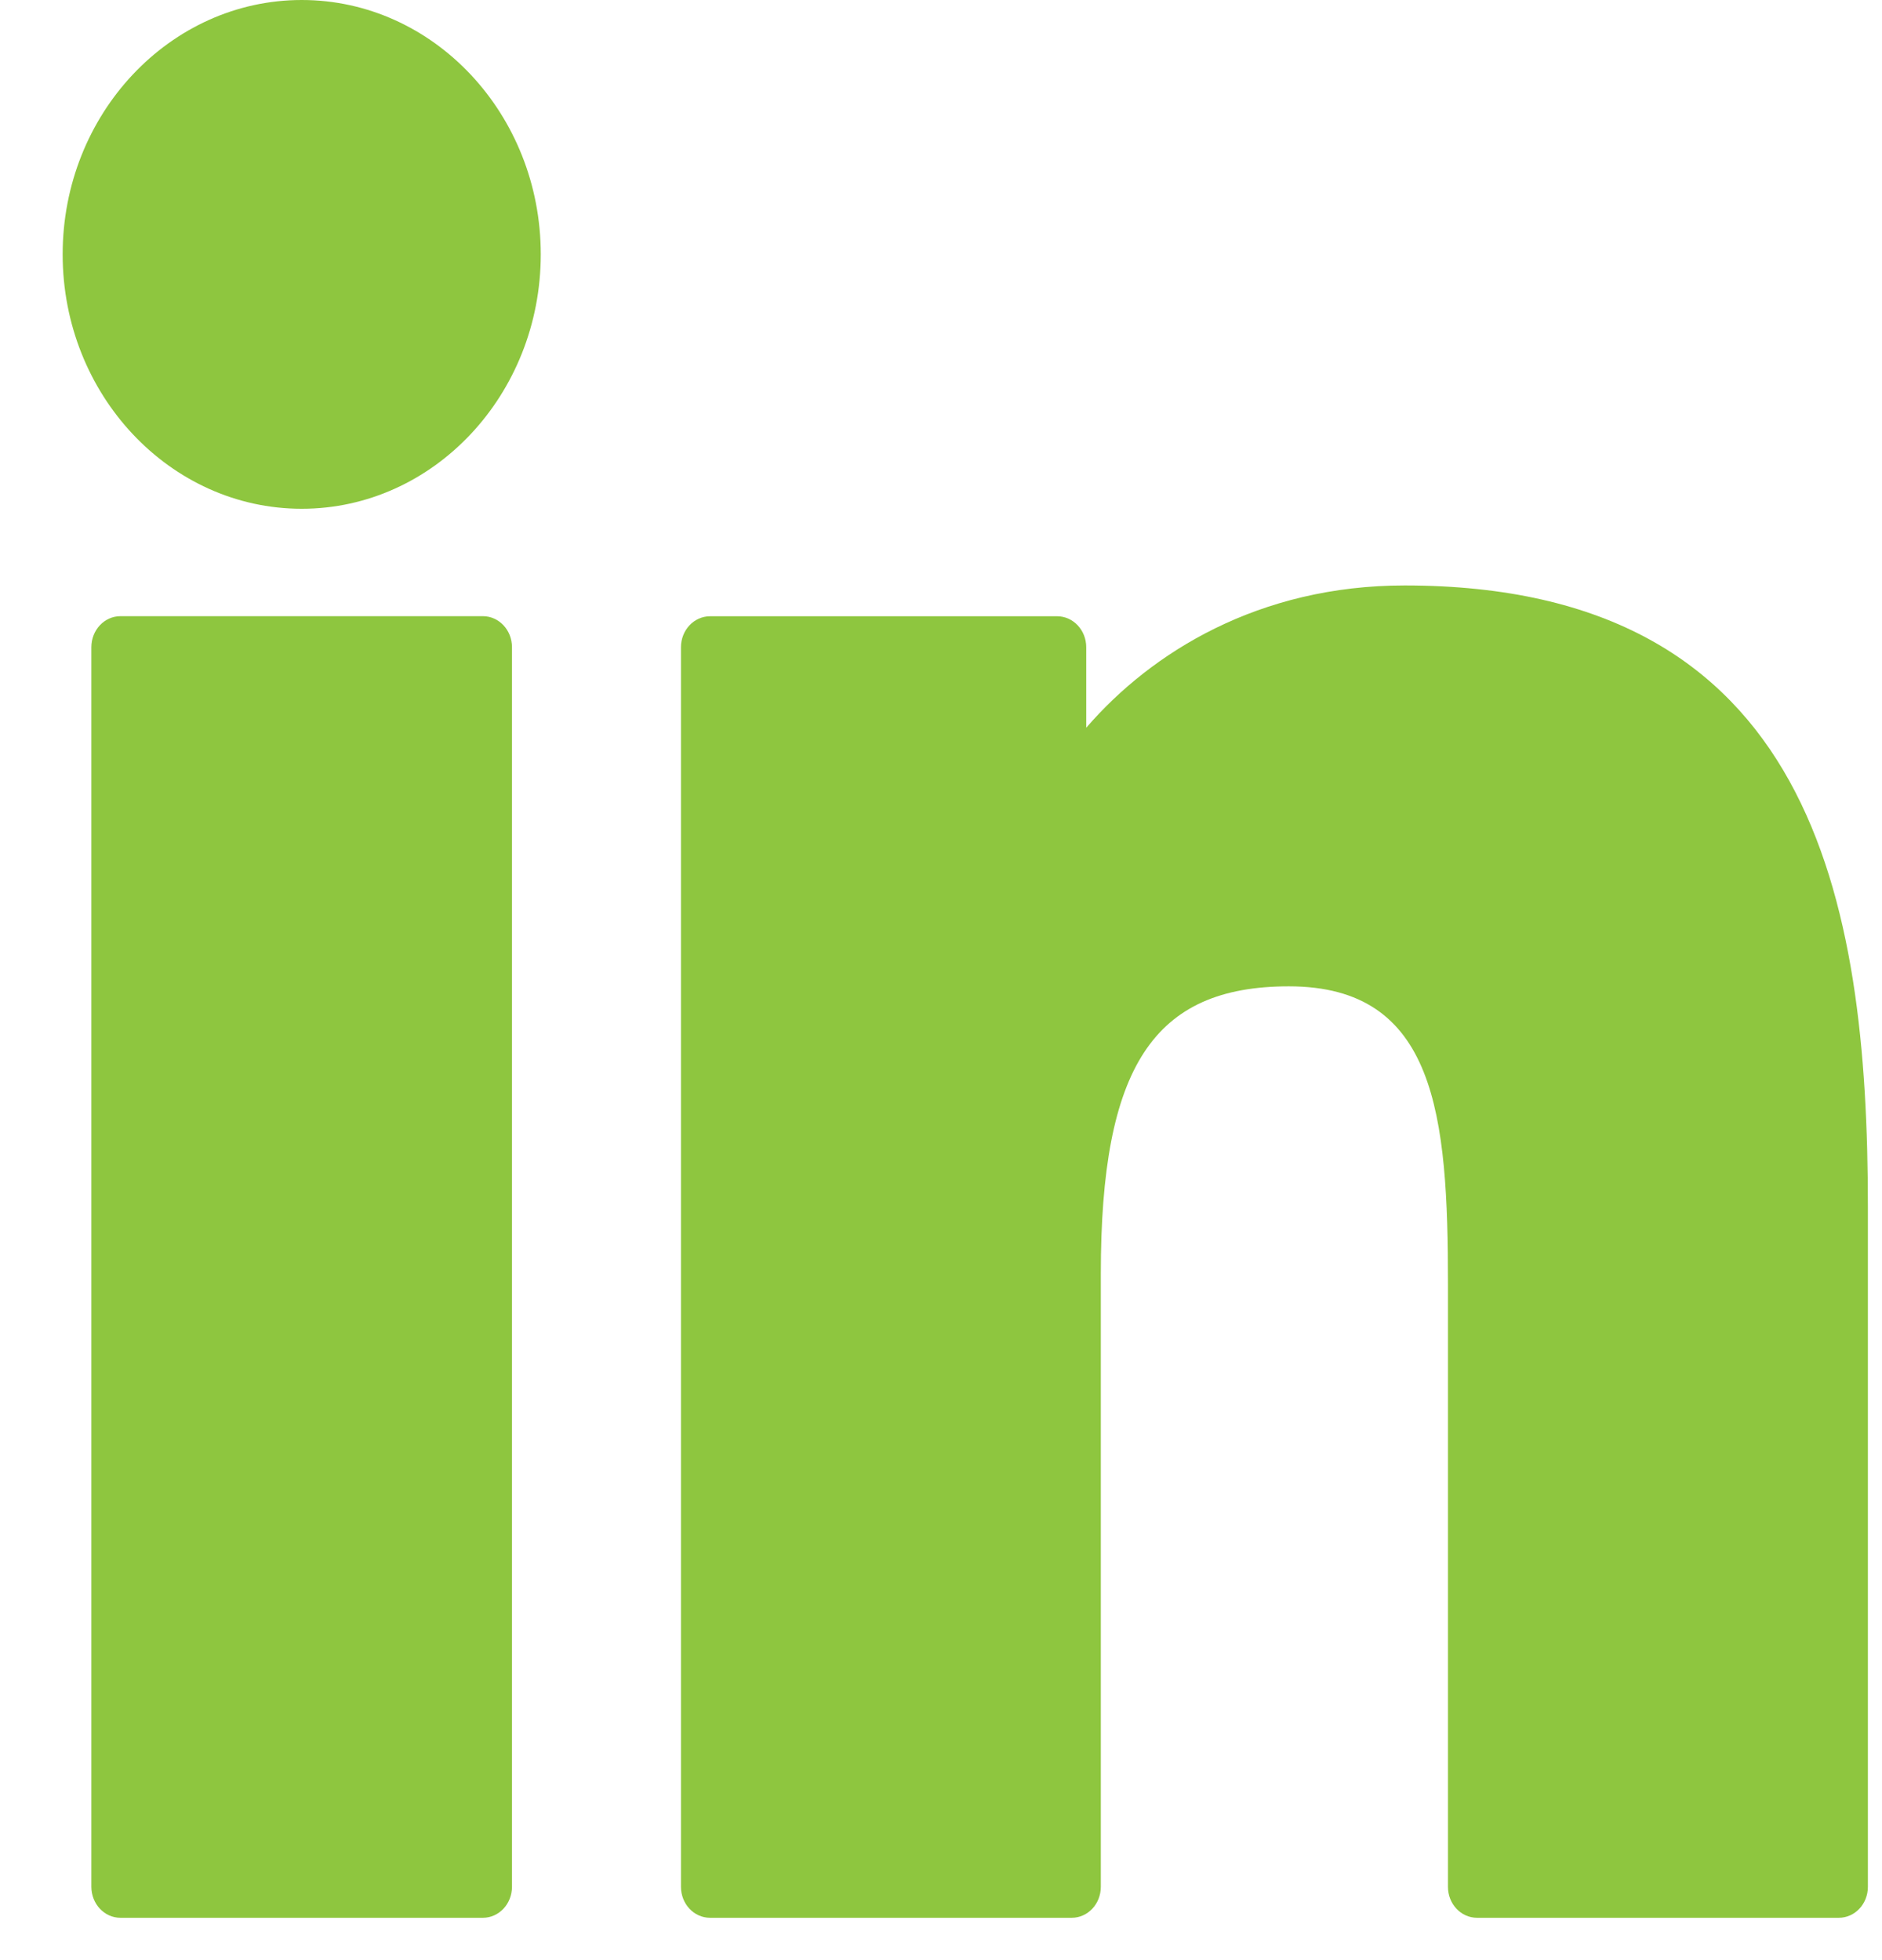 <svg width="24" height="25" viewBox="0 0 24 25" fill="none" xmlns="http://www.w3.org/2000/svg">
<path d="M6.158 7.859H1.536C1.331 7.859 1.165 8.036 1.165 8.255V24.064C1.165 24.283 1.331 24.46 1.536 24.46H6.158C6.363 24.46 6.529 24.283 6.529 24.064V8.255C6.529 8.036 6.363 7.859 6.158 7.859Z" fill="#8EC63F"/>
<path d="M3.848 0C2.167 0 0.799 1.455 0.799 3.244C0.799 5.033 2.167 6.489 3.848 6.489C5.529 6.489 6.896 5.033 6.896 3.244C6.896 1.455 5.529 0 3.848 0Z" fill="#8EC63F"/>
<path d="M17.913 7.467C16.057 7.467 14.685 8.317 13.852 9.282V8.255C13.852 8.037 13.686 7.86 13.481 7.86H9.055C8.85 7.86 8.684 8.037 8.684 8.255V24.065C8.684 24.284 8.85 24.46 9.055 24.46H13.667C13.872 24.46 14.038 24.284 14.038 24.065V16.243C14.038 13.607 14.71 12.58 16.436 12.58C18.315 12.58 18.465 14.226 18.465 16.378V24.065C18.465 24.284 18.631 24.46 18.836 24.46H23.449C23.654 24.46 23.82 24.284 23.82 24.065V15.393C23.82 11.474 23.119 7.467 17.913 7.467Z" fill="#8EC63F"/>
</svg>
